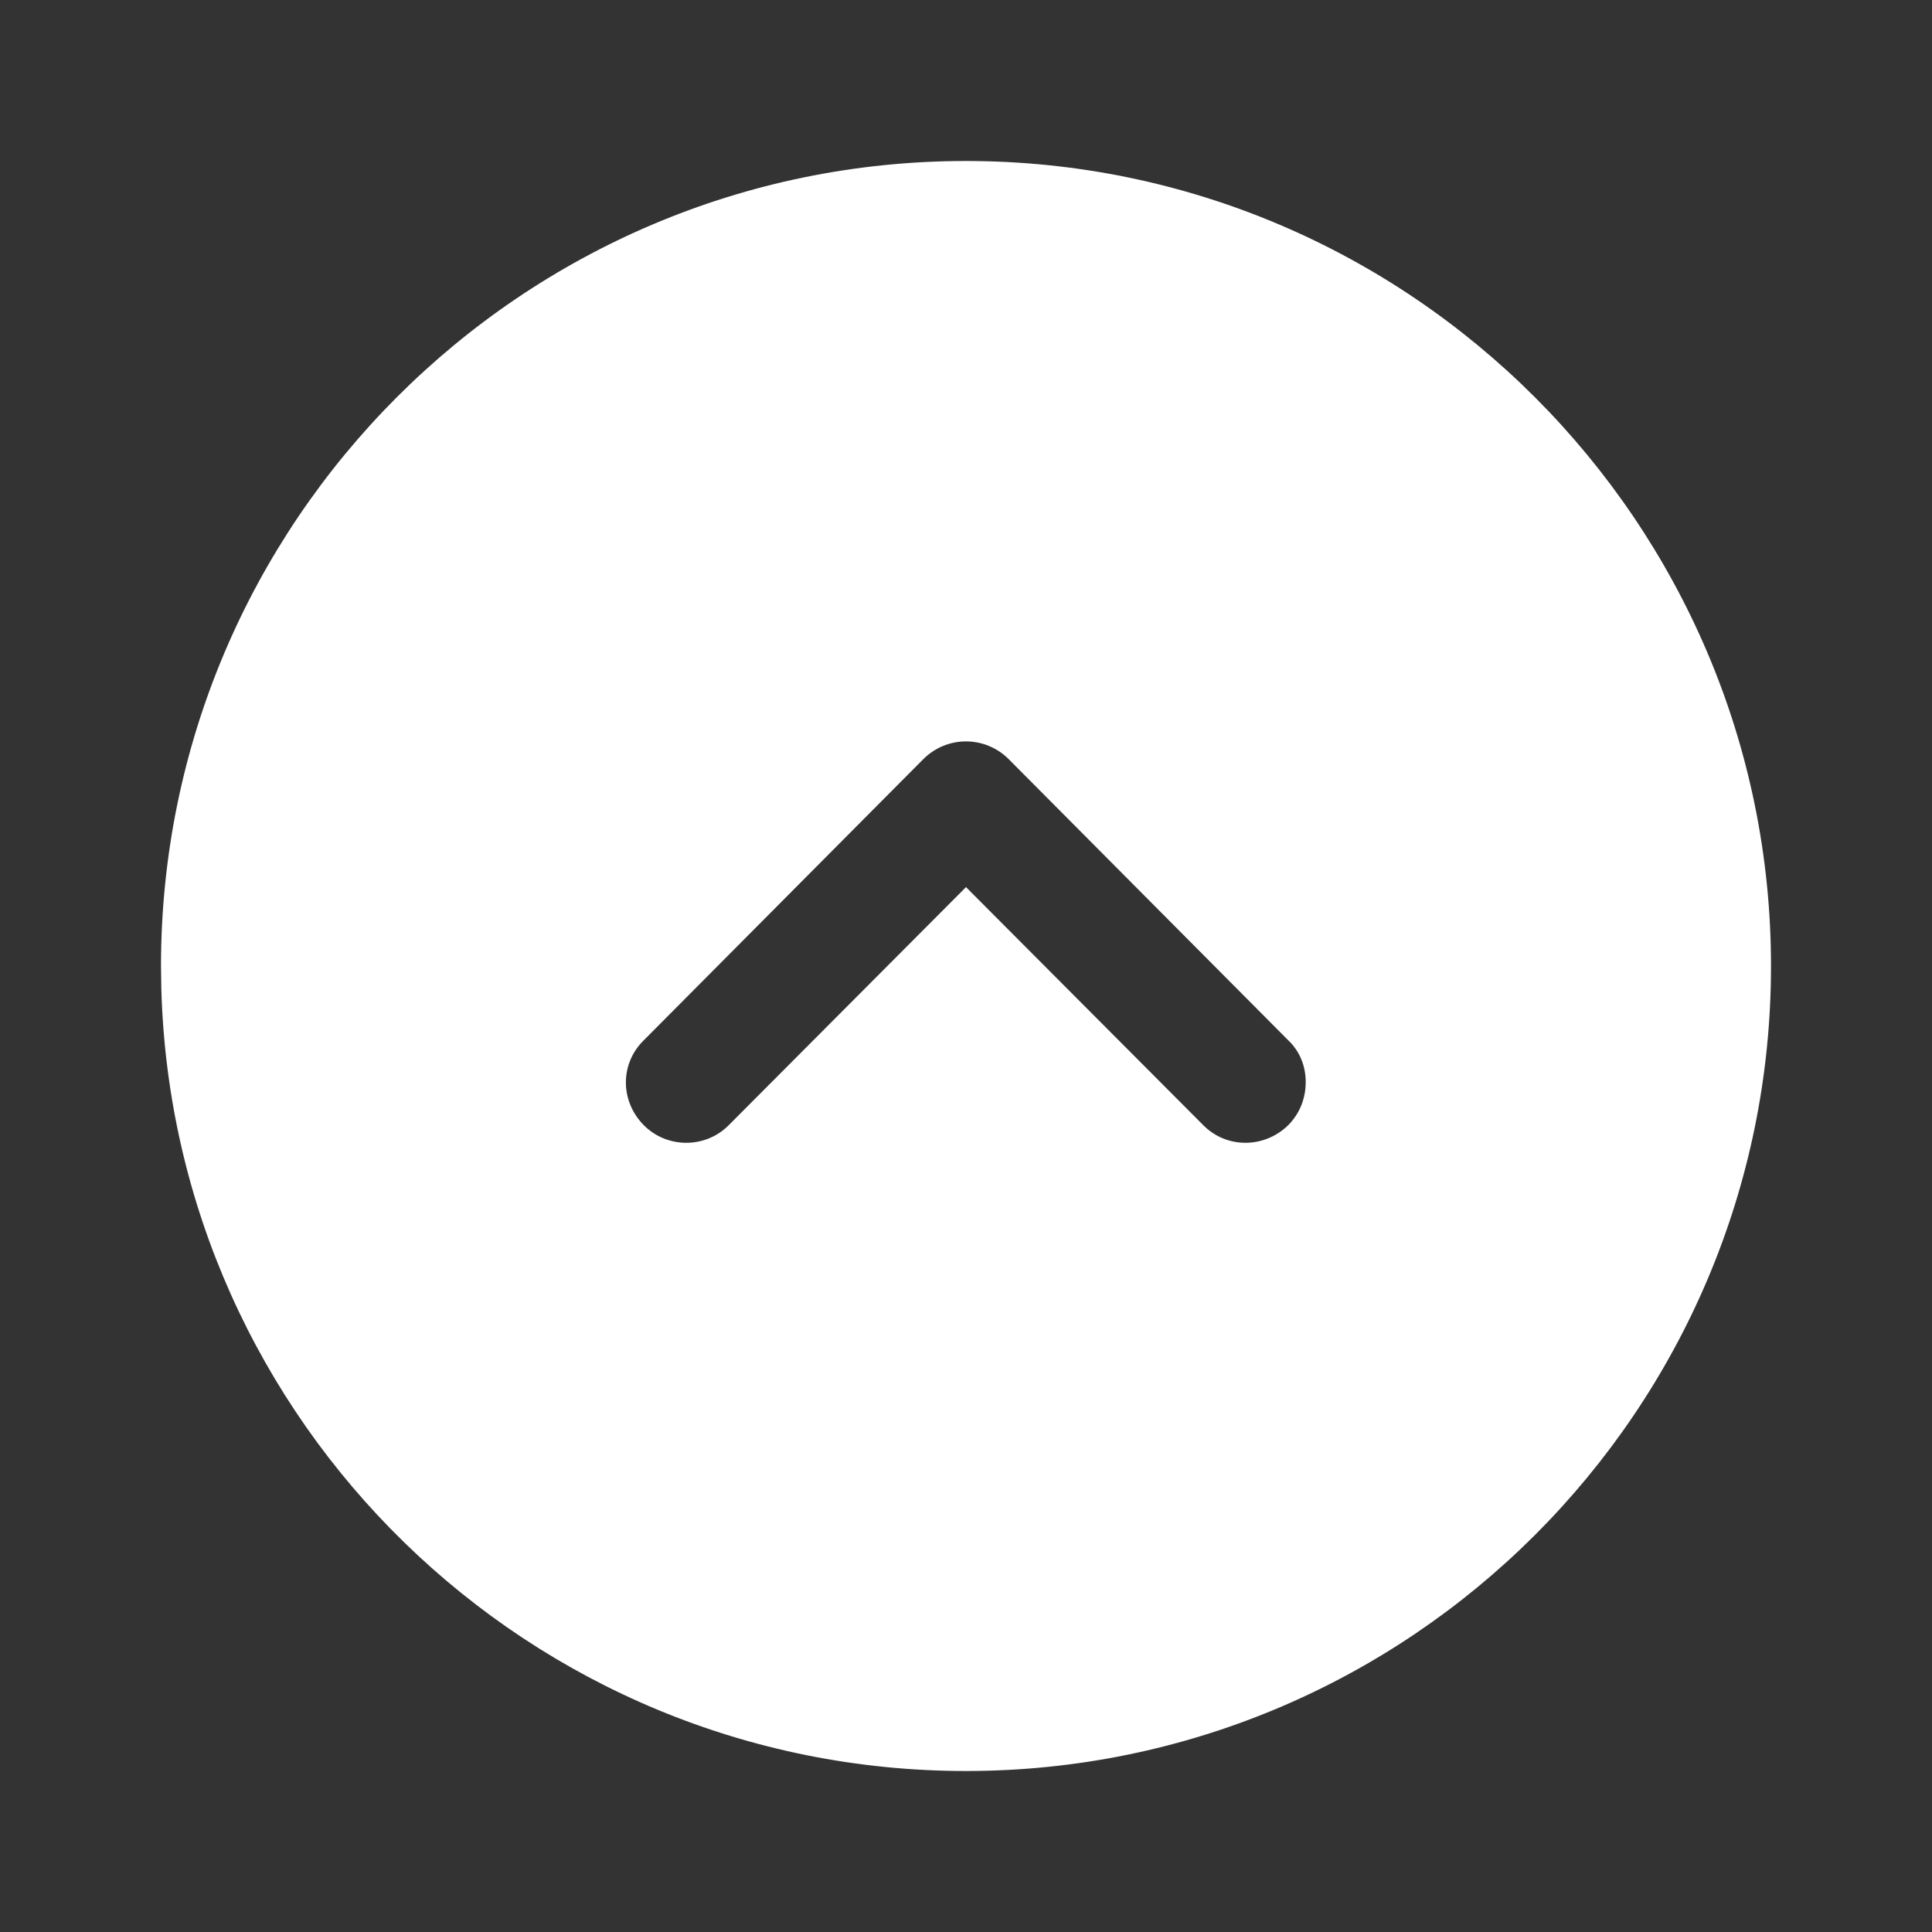 <svg width="24" height="24" viewBox="0 0 24 24" fill="none" xmlns="http://www.w3.org/2000/svg">
<rect x="0" y="0" width="24" height="24" fill="#333333" stroke="none"/>
<g clip-path="url(#clip0_1847_18044)">
<path fill-rule="evenodd" clip-rule="evenodd" d="M12 2C6.48 2 2 6.49 2 12L2.004 12.28C2.152 17.671 6.574 22 12 22C17.51 22 22 17.52 22 12C22 6.49 17.51 2 12 2ZM16 13.98C15.7 14.27 15.23 14.27 14.94 13.97L12 11.02L9.06 13.97C8.77 14.27 8.29 14.27 8 13.98C7.7 13.68 7.7 13.21 8 12.92L11.47 9.43C11.61 9.29 11.8 9.21 12 9.21C12.2 9.21 12.39 9.29 12.53 9.43L16 12.92C16.15 13.06 16.22 13.25 16.22 13.44C16.22 13.64 16.15 13.83 16 13.98Z" fill="white"/>
</g>
<defs>
<clipPath id="clip0_1847_18044">
<rect width="24" height="24" fill="white"/>
</clipPath>
</defs>
</svg>
